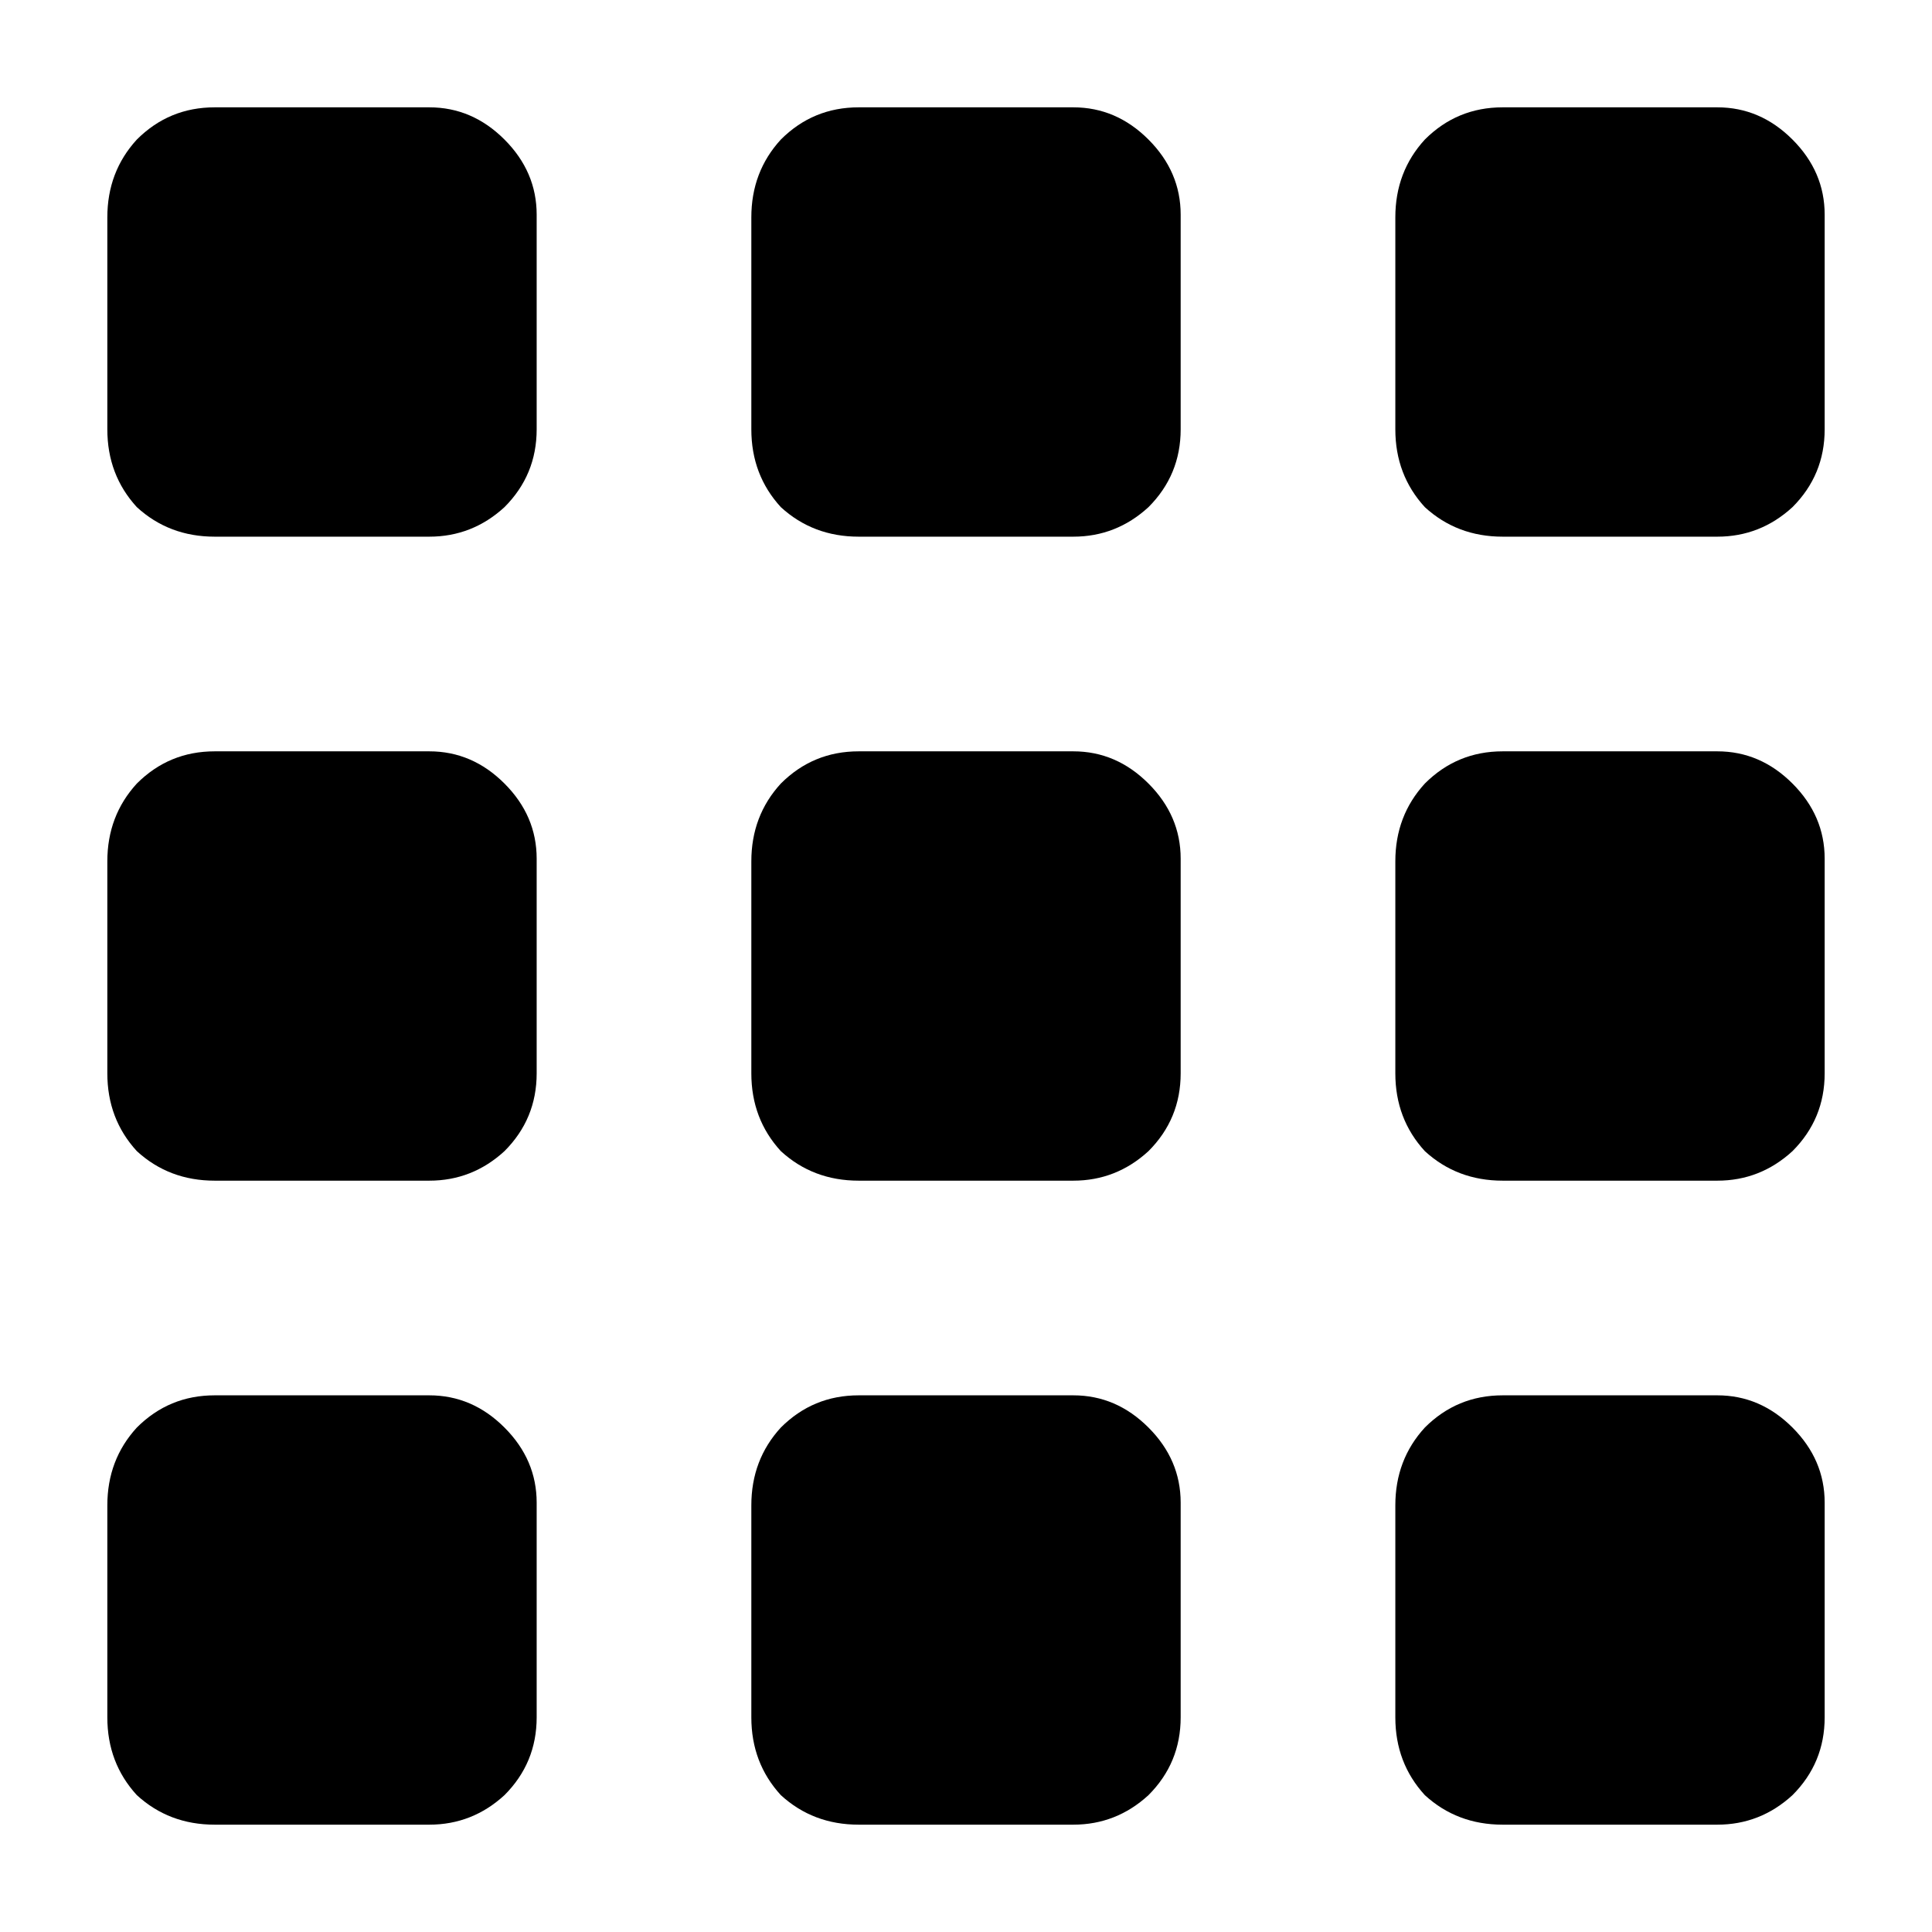 <?xml version="1.0" standalone="no"?><!-- Generator: Gravit.io --><svg xmlns="http://www.w3.org/2000/svg" xmlns:xlink="http://www.w3.org/1999/xlink" style="isolation:isolate" viewBox="0 0 36 36" width="36" height="36"><defs><clipPath id="_clipPath_sTTmE21WETeDrR210BsURHDnSPbfGgx1"><rect width="36" height="36"/></clipPath></defs><g clip-path="url(#_clipPath_sTTmE21WETeDrR210BsURHDnSPbfGgx1)"><g id="Group"><path d=" M 34 4 L 34 8 Q 34 8.85 33.4 9.45 Q 32.8 10 32 10 L 28 10 Q 27.15 10 26.55 9.45 Q 26 8.85 26 8 L 26 4.05 Q 26 3.2 26.55 2.6 Q 27.15 2 28 2 L 32 2 Q 32.8 2 33.4 2.6 Q 34 3.2 34 4 Z " fill="rgb(0,0,0)"/><path d=" M 22 4 L 22 8 Q 22 8.85 21.4 9.45 Q 20.8 10 20 10 L 16 10 Q 15.15 10 14.55 9.45 Q 14 8.85 14 8 L 14 4.05 Q 14 3.2 14.55 2.6 Q 15.15 2 16 2 L 20 2 Q 20.8 2 21.4 2.6 Q 22 3.2 22 4 Z " fill="rgb(0,0,0)"/><path d=" M 28 14 L 32 14 Q 32.8 14 33.4 14.6 Q 34 15.2 34 16 L 34 20 Q 34 20.85 33.4 21.45 Q 32.8 22 32 22 L 28 22 Q 27.15 22 26.55 21.45 Q 26 20.85 26 20 L 26 16.05 Q 26 15.2 26.55 14.6 Q 27.15 14 28 14 Z " fill="rgb(0,0,0)"/><path d=" M 21.4 14.6 Q 22 15.2 22 16 L 22 20 Q 22 20.85 21.4 21.45 Q 20.8 22 20 22 L 16 22 Q 15.15 22 14.55 21.45 Q 14 20.85 14 20 L 14 16.05 Q 14 15.2 14.55 14.6 Q 15.15 14 16 14 L 20 14 Q 20.8 14 21.4 14.6 Z " fill="rgb(0,0,0)"/><path d=" M 34 28 L 34 32 Q 34 32.85 33.4 33.45 Q 32.8 34 32 34 L 28 34 Q 27.15 34 26.55 33.45 Q 26 32.85 26 32 L 26 28.05 Q 26 27.2 26.55 26.6 Q 27.15 26 28 26 L 32 26 Q 32.8 26 33.4 26.6 Q 34 27.2 34 28 Z " fill="rgb(0,0,0)"/><path d=" M 21.4 26.6 Q 22 27.2 22 28 L 22 32 Q 22 32.85 21.4 33.45 Q 20.8 34 20 34 L 16 34 Q 15.15 34 14.55 33.45 Q 14 32.85 14 32 L 14 28.05 Q 14 27.2 14.55 26.6 Q 15.15 26 16 26 L 20 26 Q 20.8 26 21.4 26.6 Z " fill="rgb(0,0,0)"/><path d=" M 10 4 L 10 8 Q 10 8.85 9.4 9.45 Q 8.8 10 8 10 L 4 10 Q 3.15 10 2.55 9.45 Q 2 8.85 2 8 L 2 4.05 Q 2 3.2 2.55 2.6 Q 3.15 2 4 2 L 8 2 Q 8.8 2 9.4 2.6 Q 10 3.2 10 4 Z " fill="rgb(0,0,0)"/><path d=" M 8 14 Q 8.8 14 9.4 14.6 Q 10 15.2 10 16 L 10 20 Q 10 20.85 9.4 21.45 Q 8.8 22 8 22 L 4 22 Q 3.15 22 2.55 21.45 Q 2 20.85 2 20 L 2 16.05 Q 2 15.2 2.55 14.6 Q 3.15 14 4 14 L 8 14 Z " fill="rgb(0,0,0)"/><path d=" M 10 28 L 10 32 Q 10 32.85 9.4 33.45 Q 8.8 34 8 34 L 4 34 Q 3.15 34 2.55 33.45 Q 2 32.85 2 32 L 2 28.05 Q 2 27.2 2.55 26.6 Q 3.15 26 4 26 L 8 26 Q 8.8 26 9.4 26.6 Q 10 27.2 10 28 Z " fill="rgb(0,0,0)"/></g></g></svg>